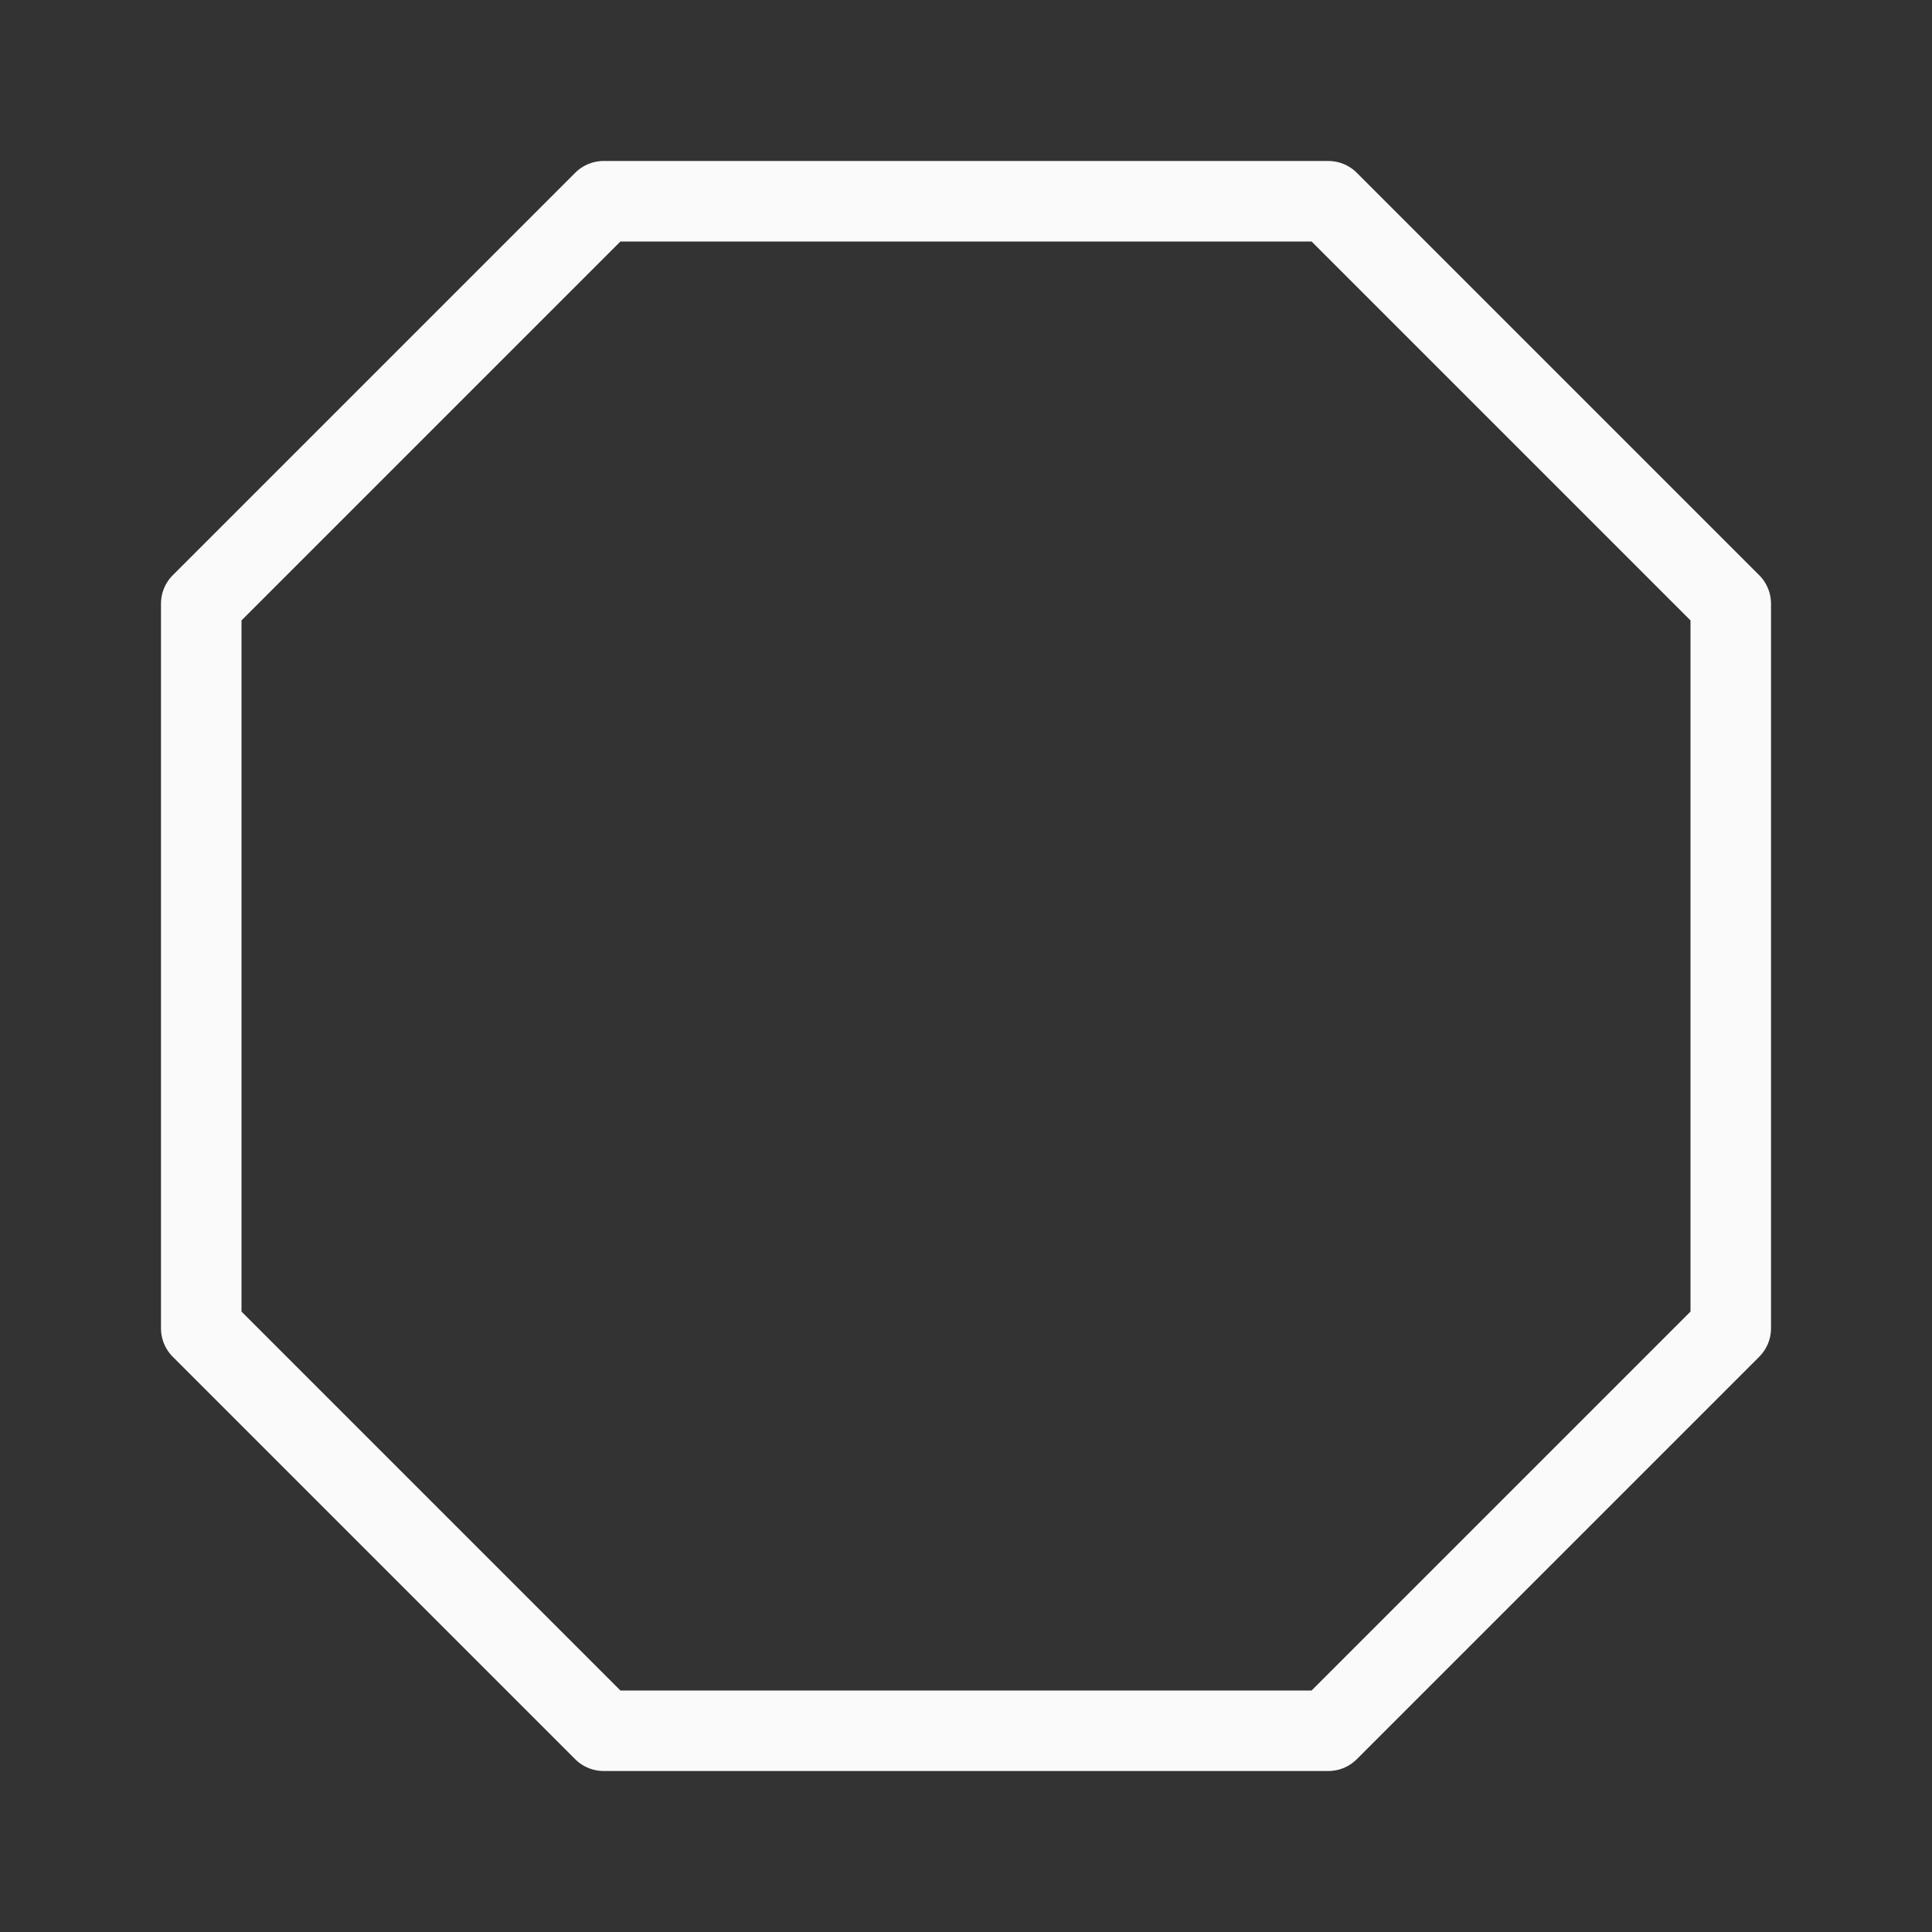 <svg viewBox="0 0 24 24" xmlns="http://www.w3.org/2000/svg"><rect x="0" y="0" width="24" height="24" fill="#333333" stroke="none"/><path d="m7.5 2a.5.5 0 0 0 -.354.146l-5 5a.5.5 0 0 0 -.146.354v9a.5.5 0 0 0 .146.354l5 5a.5.5 0 0 0 .354.146h9a.5.5 0 0 0 .354-.146l5-5a.5.5 0 0 0 .146-.354v-9a.5.5 0 0 0 -.146-.354l-5-5a.5.5 0 0 0 -.354-.146zm.207 1h8.586l4.707 4.707v8.586l-4.707 4.707h-8.586l-4.707-4.707v-8.586z" fill="#fafafa"/></svg>